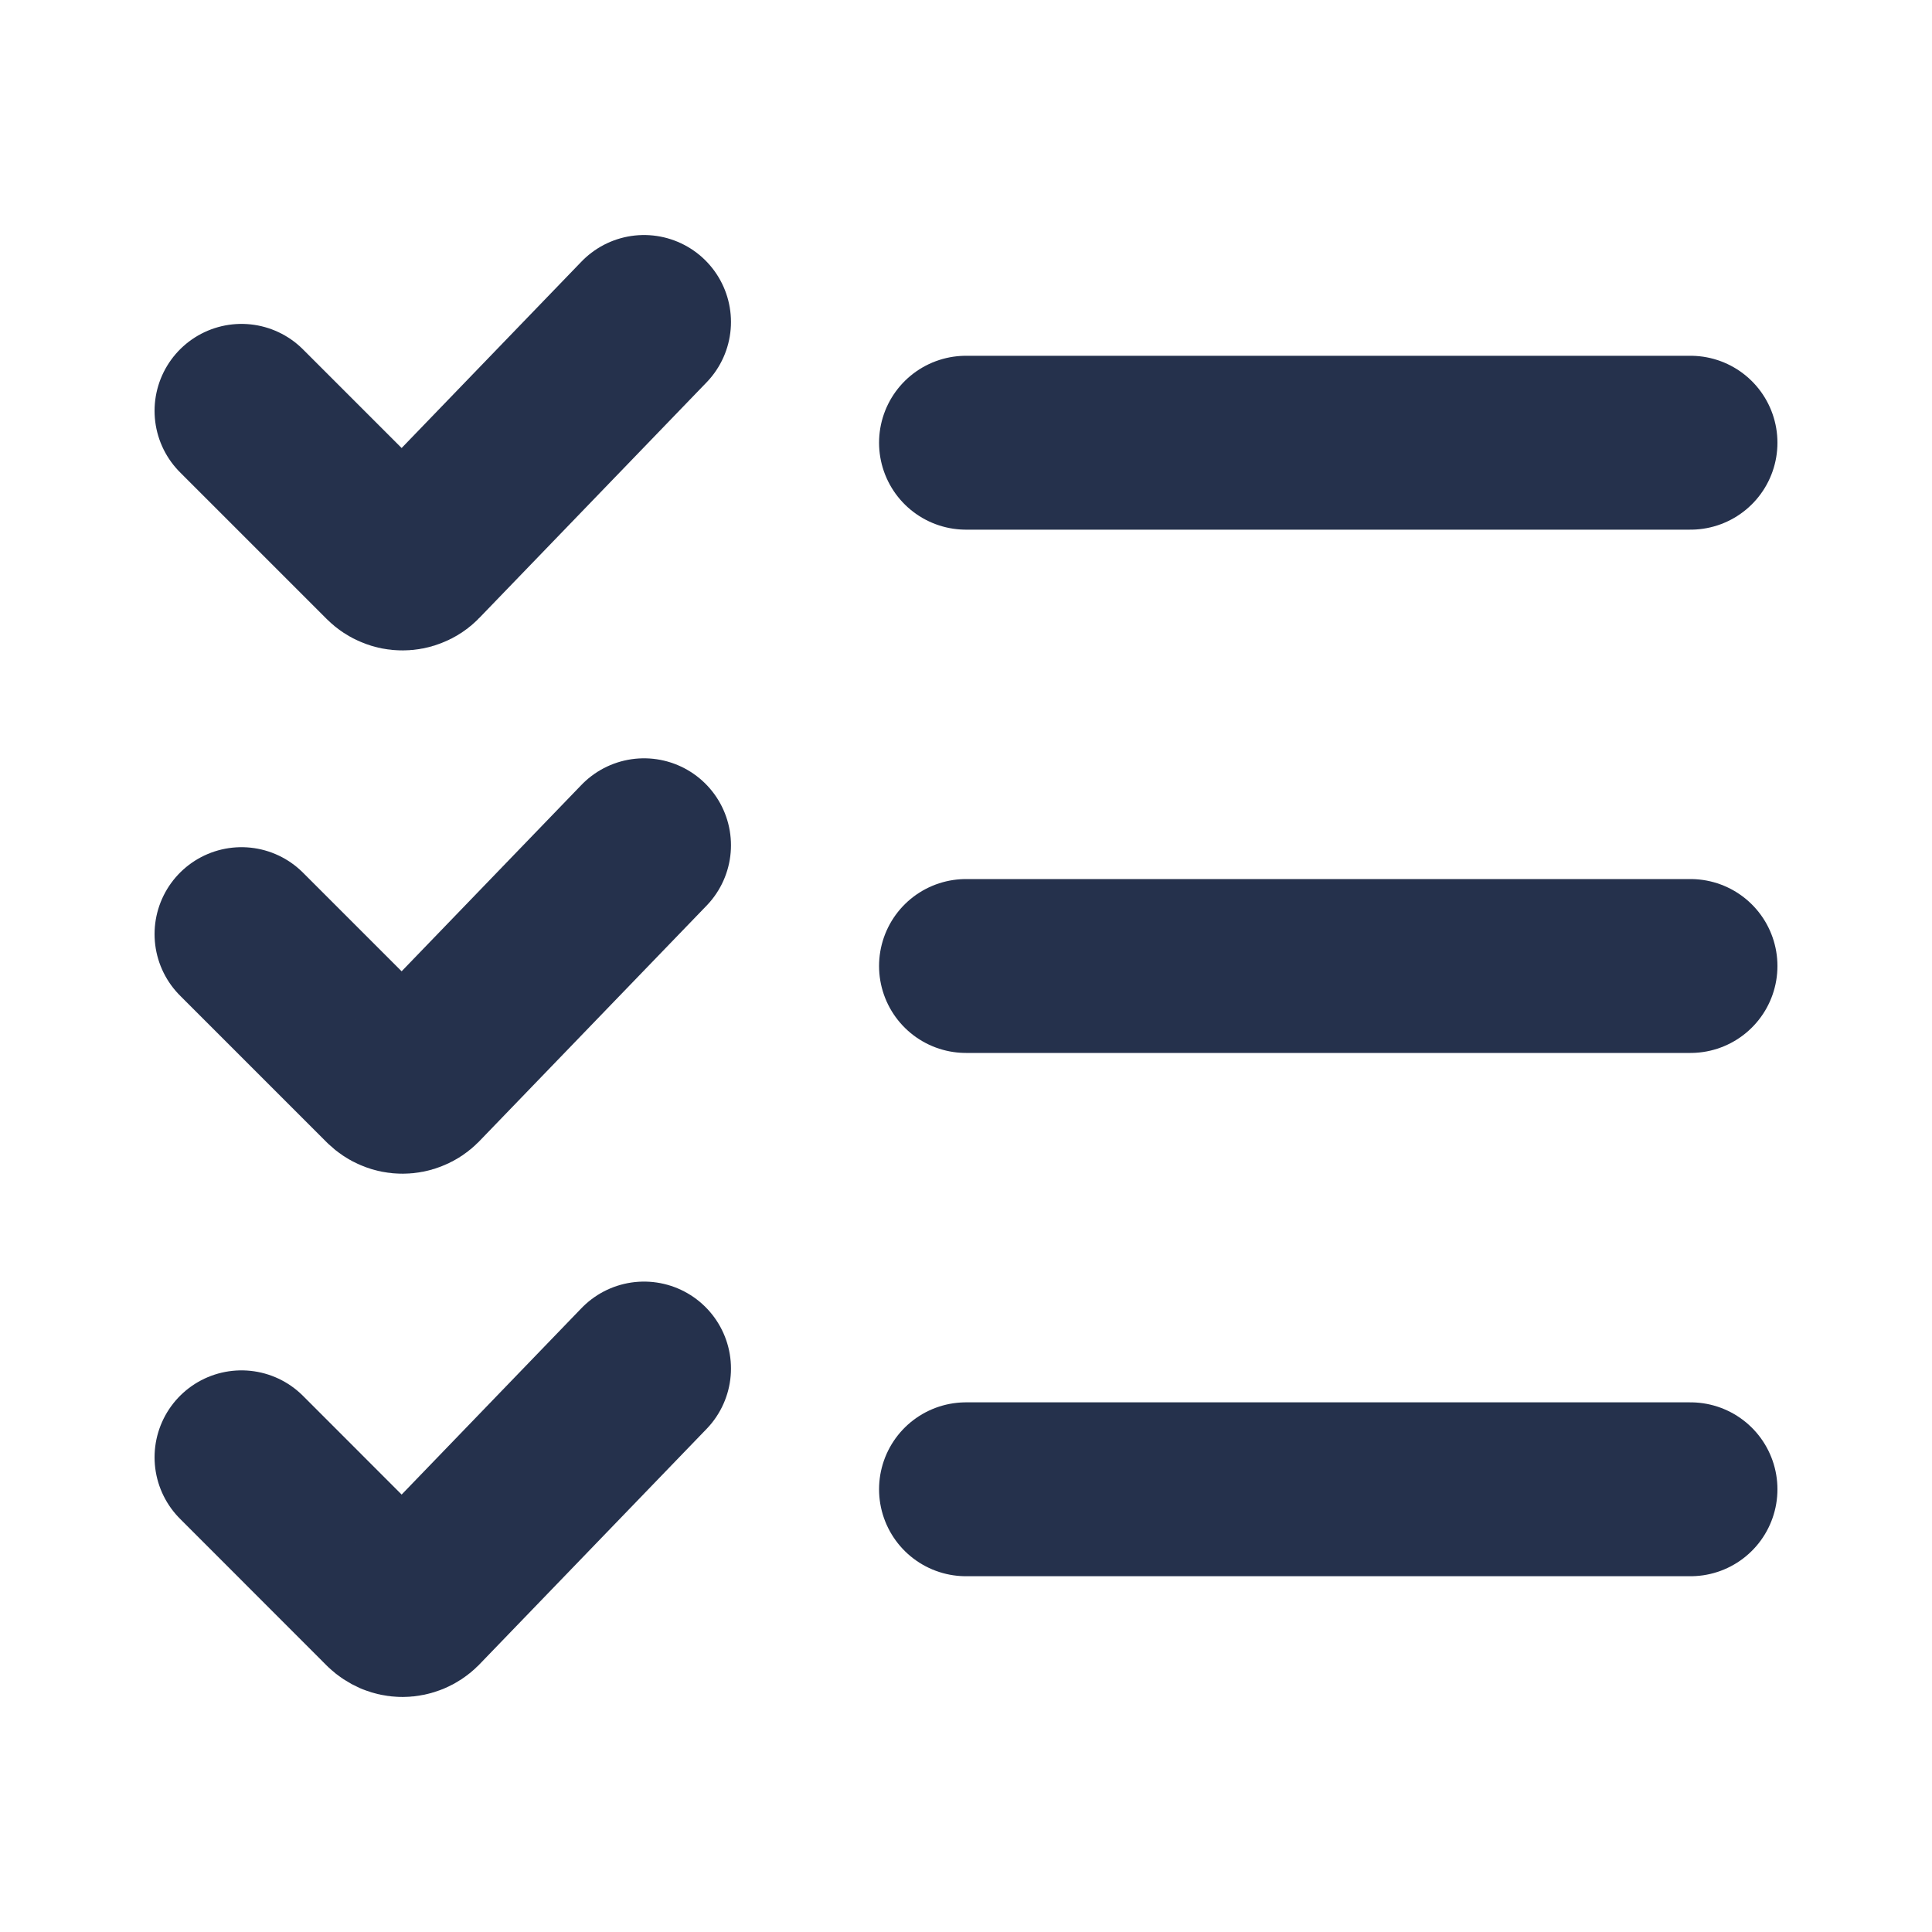 <svg width="20" height="20" viewBox="0 0 20 20" fill="none" xmlns="http://www.w3.org/2000/svg">
<g id="icon- batchmanage-normal">
<path id="Vector" d="M17.5 4.583H10" stroke="#25314C" stroke-width="1.8" stroke-linecap="round" stroke-linejoin="round"/>
<path id="Vector_2" d="M6.667 3.333L4.314 5.772C4.295 5.792 4.272 5.807 4.246 5.817C4.221 5.828 4.194 5.833 4.167 5.833C4.139 5.833 4.112 5.828 4.087 5.817C4.062 5.807 4.039 5.792 4.019 5.772L2.5 4.253" stroke="#25314C" stroke-width="1.8" stroke-linecap="round" stroke-linejoin="round"/>
<path id="Vector_3" d="M17.5 10H10" stroke="#25314C" stroke-width="1.8" stroke-linecap="round" stroke-linejoin="round"/>
<path id="Vector_4" d="M6.667 8.75L4.314 11.189C4.295 11.208 4.272 11.224 4.246 11.234C4.221 11.245 4.194 11.25 4.167 11.25C4.139 11.25 4.112 11.245 4.087 11.234C4.062 11.224 4.039 11.208 4.019 11.189L2.5 9.67" stroke="#25314C" stroke-width="1.8" stroke-linecap="round" stroke-linejoin="round"/>
<path id="Vector_5" d="M17.5 15.417H10" stroke="#25314C" stroke-width="1.8" stroke-linecap="round" stroke-linejoin="round"/>
<path id="Vector_6" d="M6.667 14.167L4.314 16.606C4.295 16.625 4.272 16.64 4.246 16.651C4.221 16.661 4.194 16.667 4.167 16.667C4.139 16.667 4.112 16.661 4.087 16.651C4.062 16.64 4.039 16.625 4.019 16.606L2.5 15.086" stroke="#25314C" stroke-width="1.8" stroke-linecap="round" stroke-linejoin="round"/>
</g>
</svg>
